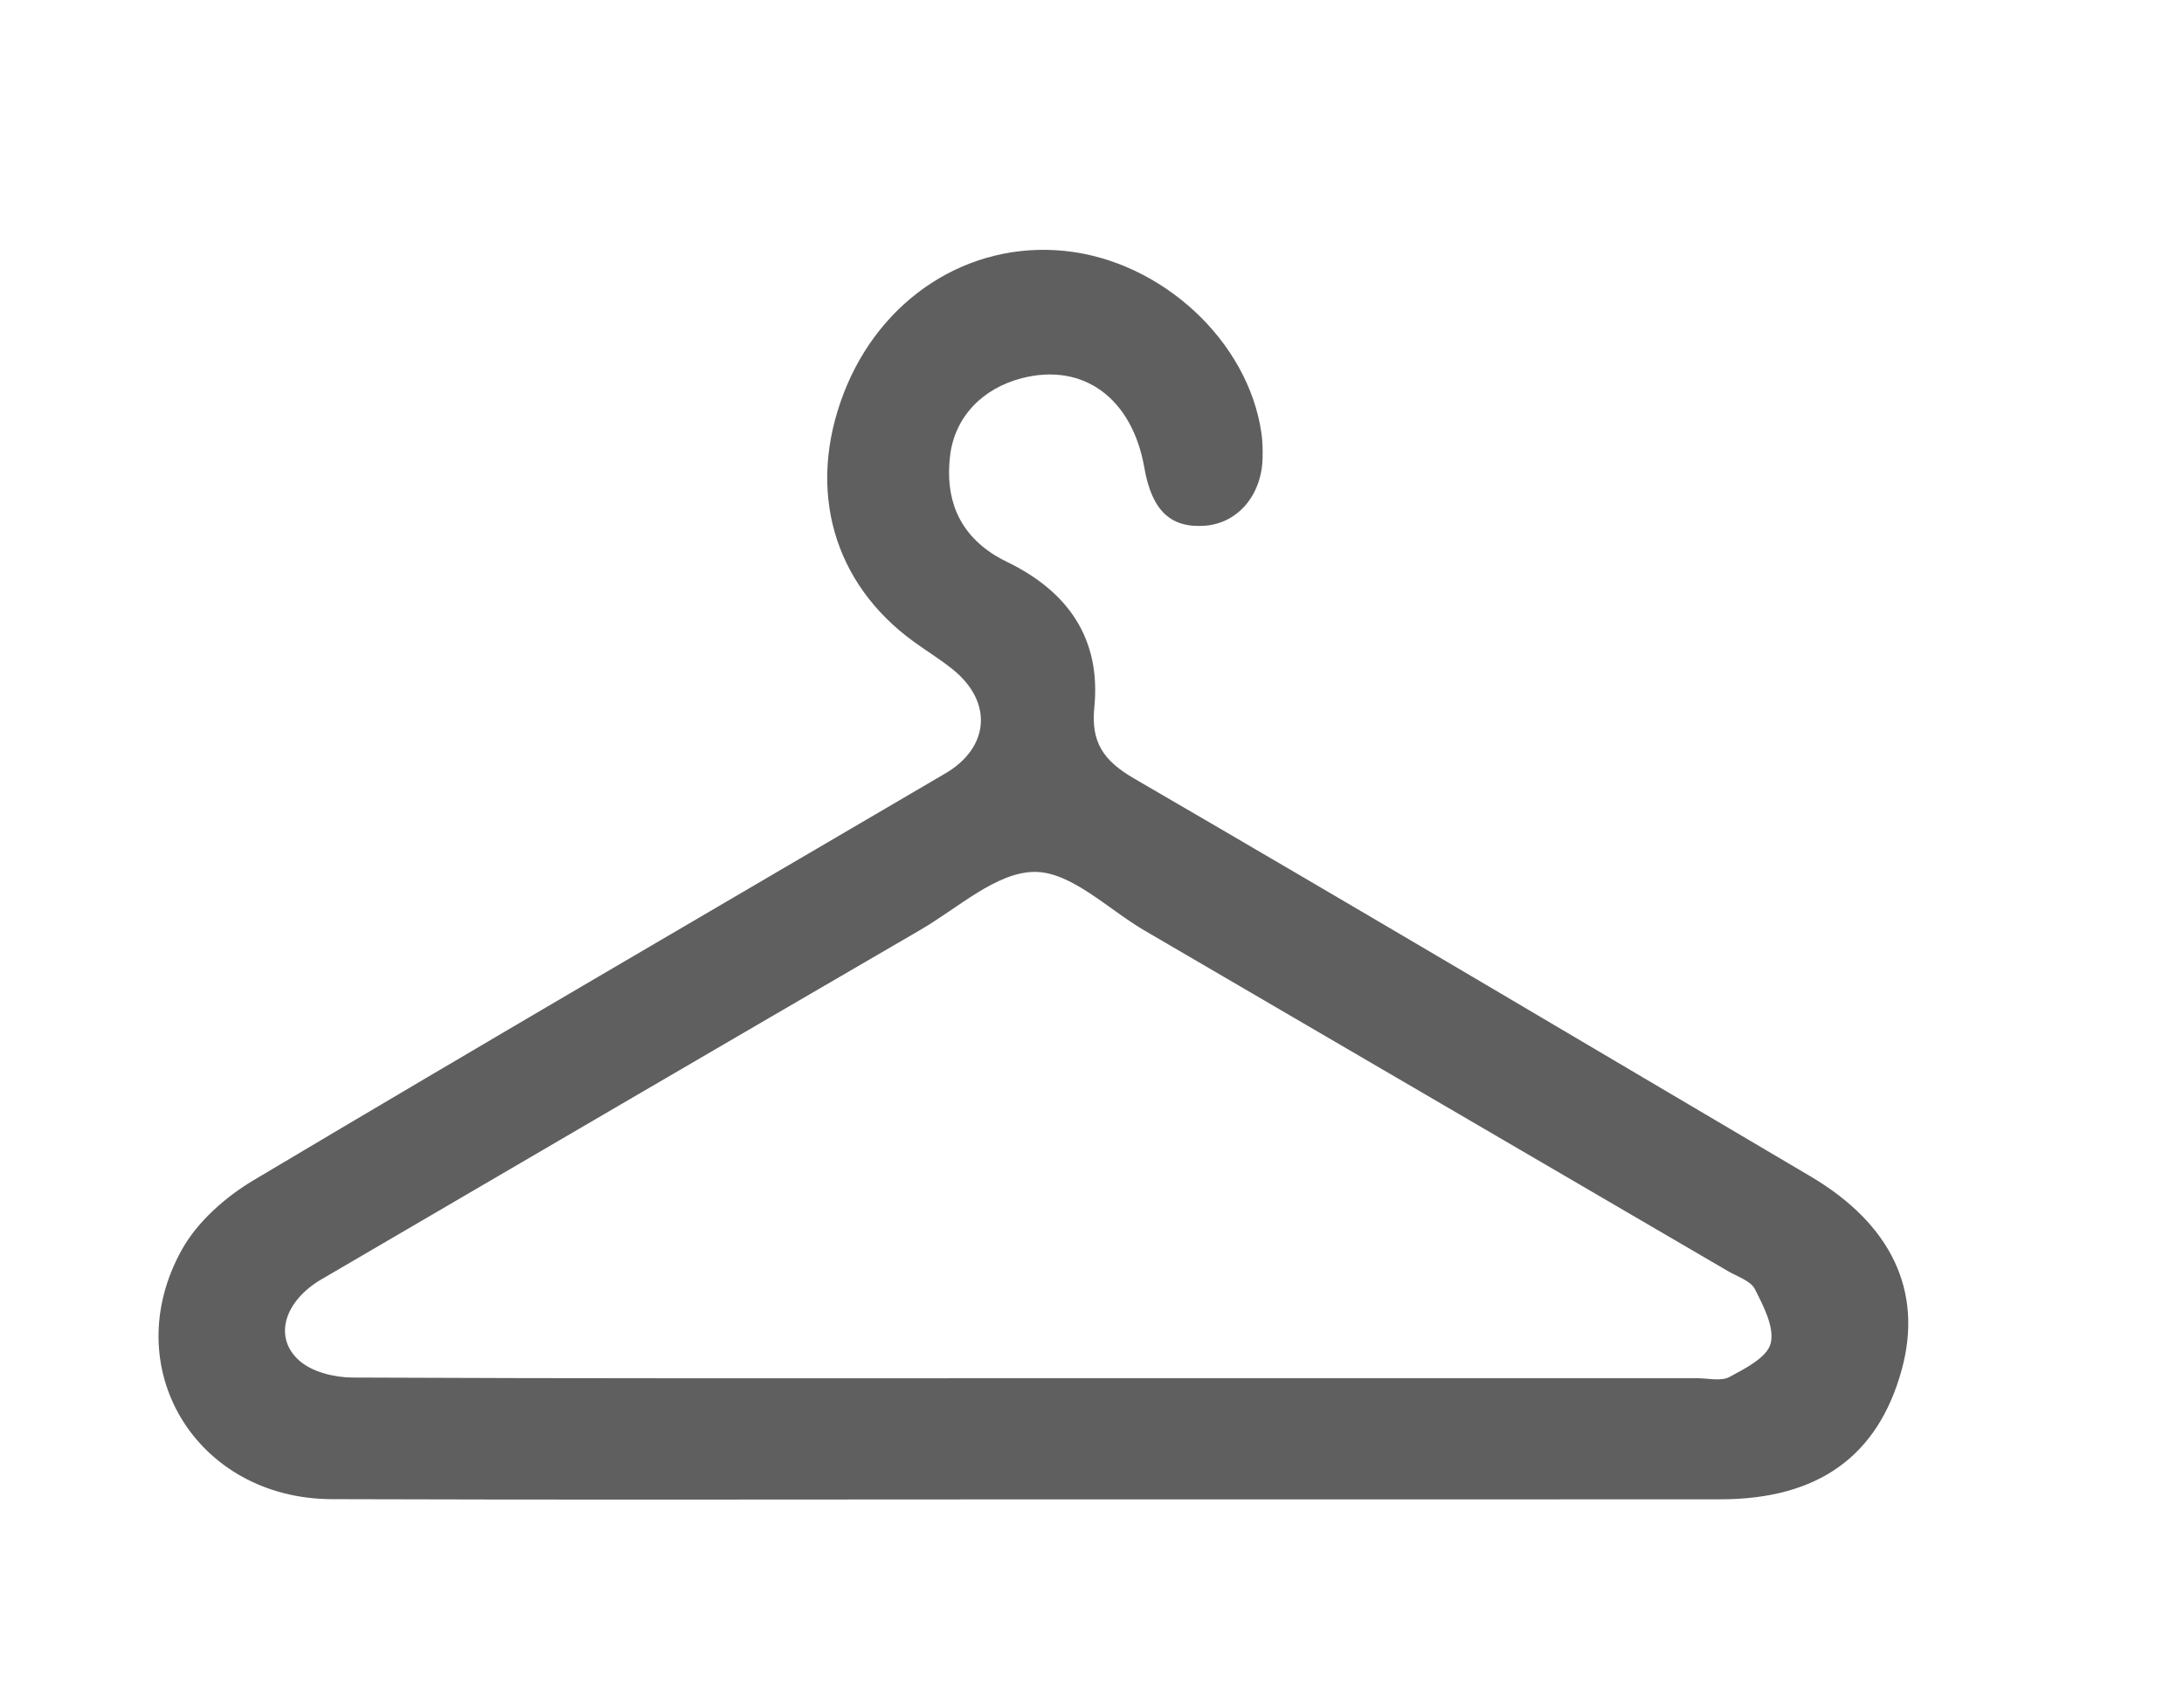 <?xml version="1.0" encoding="utf-8"?>
<!-- Generator: Adobe Illustrator 16.0.0, SVG Export Plug-In . SVG Version: 6.00 Build 0)  -->
<!DOCTYPE svg PUBLIC "-//W3C//DTD SVG 1.1//EN" "http://www.w3.org/Graphics/SVG/1.1/DTD/svg11.dtd">
<svg version="1.1" id="Layer_1" xmlns="http://www.w3.org/2000/svg" xmlns:xlink="http://www.w3.org/1999/xlink" x="0px" y="0px"
	 viewBox="0 0 144.786 113" enable-background="new 0 0 144.786 113" xml:space="preserve">
<path fill-rule="evenodd" clip-rule="evenodd" fill="#5F5F5F" d="M68.505,99.423c-15.502,0-31.005,0.038-46.507-0.015
	c-9.006-0.03-14.294-8.74-9.936-16.553c1.031-1.847,2.882-3.483,4.731-4.585c15.242-9.079,30.572-18.01,45.876-26.984
	c2.941-1.724,3.167-4.752,0.483-6.907c-0.813-0.652-1.707-1.201-2.553-1.813c-5.369-3.882-7.126-10.085-4.672-16.473
	c2.432-6.332,8.297-10.111,14.671-9.453c6.423,0.664,12.149,5.967,13.028,12.083c0.08,0.553,0.091,1.123,0.075,1.683
	c-0.071,2.463-1.667,4.302-3.842,4.456c-2.273,0.16-3.503-1.024-3.997-3.85c-0.805-4.613-4.047-6.984-8.117-5.935
	c-2.638,0.68-4.455,2.591-4.76,5.142c-0.333,2.776,0.514,5.069,2.976,6.607c0.272,0.169,0.56,0.317,0.848,0.458
	c4.015,1.963,6.192,5.085,5.737,9.638c-0.231,2.314,0.628,3.533,2.639,4.701c14.992,8.711,29.902,17.566,44.835,26.378
	c5.375,3.173,7.476,7.627,6.056,12.814c-1.573,5.745-5.541,8.6-12.031,8.604C98.867,99.43,83.686,99.423,68.505,99.423z
	 M68.188,91.39c14.777,0,29.555,0.001,44.332-0.001c0.722,0,1.574,0.219,2.139-0.086c1.047-0.564,2.494-1.298,2.726-2.223
	c0.265-1.062-0.477-2.476-1.048-3.602c-0.281-0.552-1.151-0.82-1.773-1.185c-12.891-7.531-25.783-15.061-38.678-22.584
	c-2.424-1.414-4.869-3.904-7.296-3.895c-2.525,0.01-5.073,2.389-7.554,3.833C47.784,69.356,34.547,77.09,21.314,84.829
	c-2.493,1.458-3.217,3.896-1.434,5.426c0.858,0.735,2.31,1.084,3.495,1.089C38.313,91.414,53.25,91.391,68.188,91.39z"/>
</svg>
